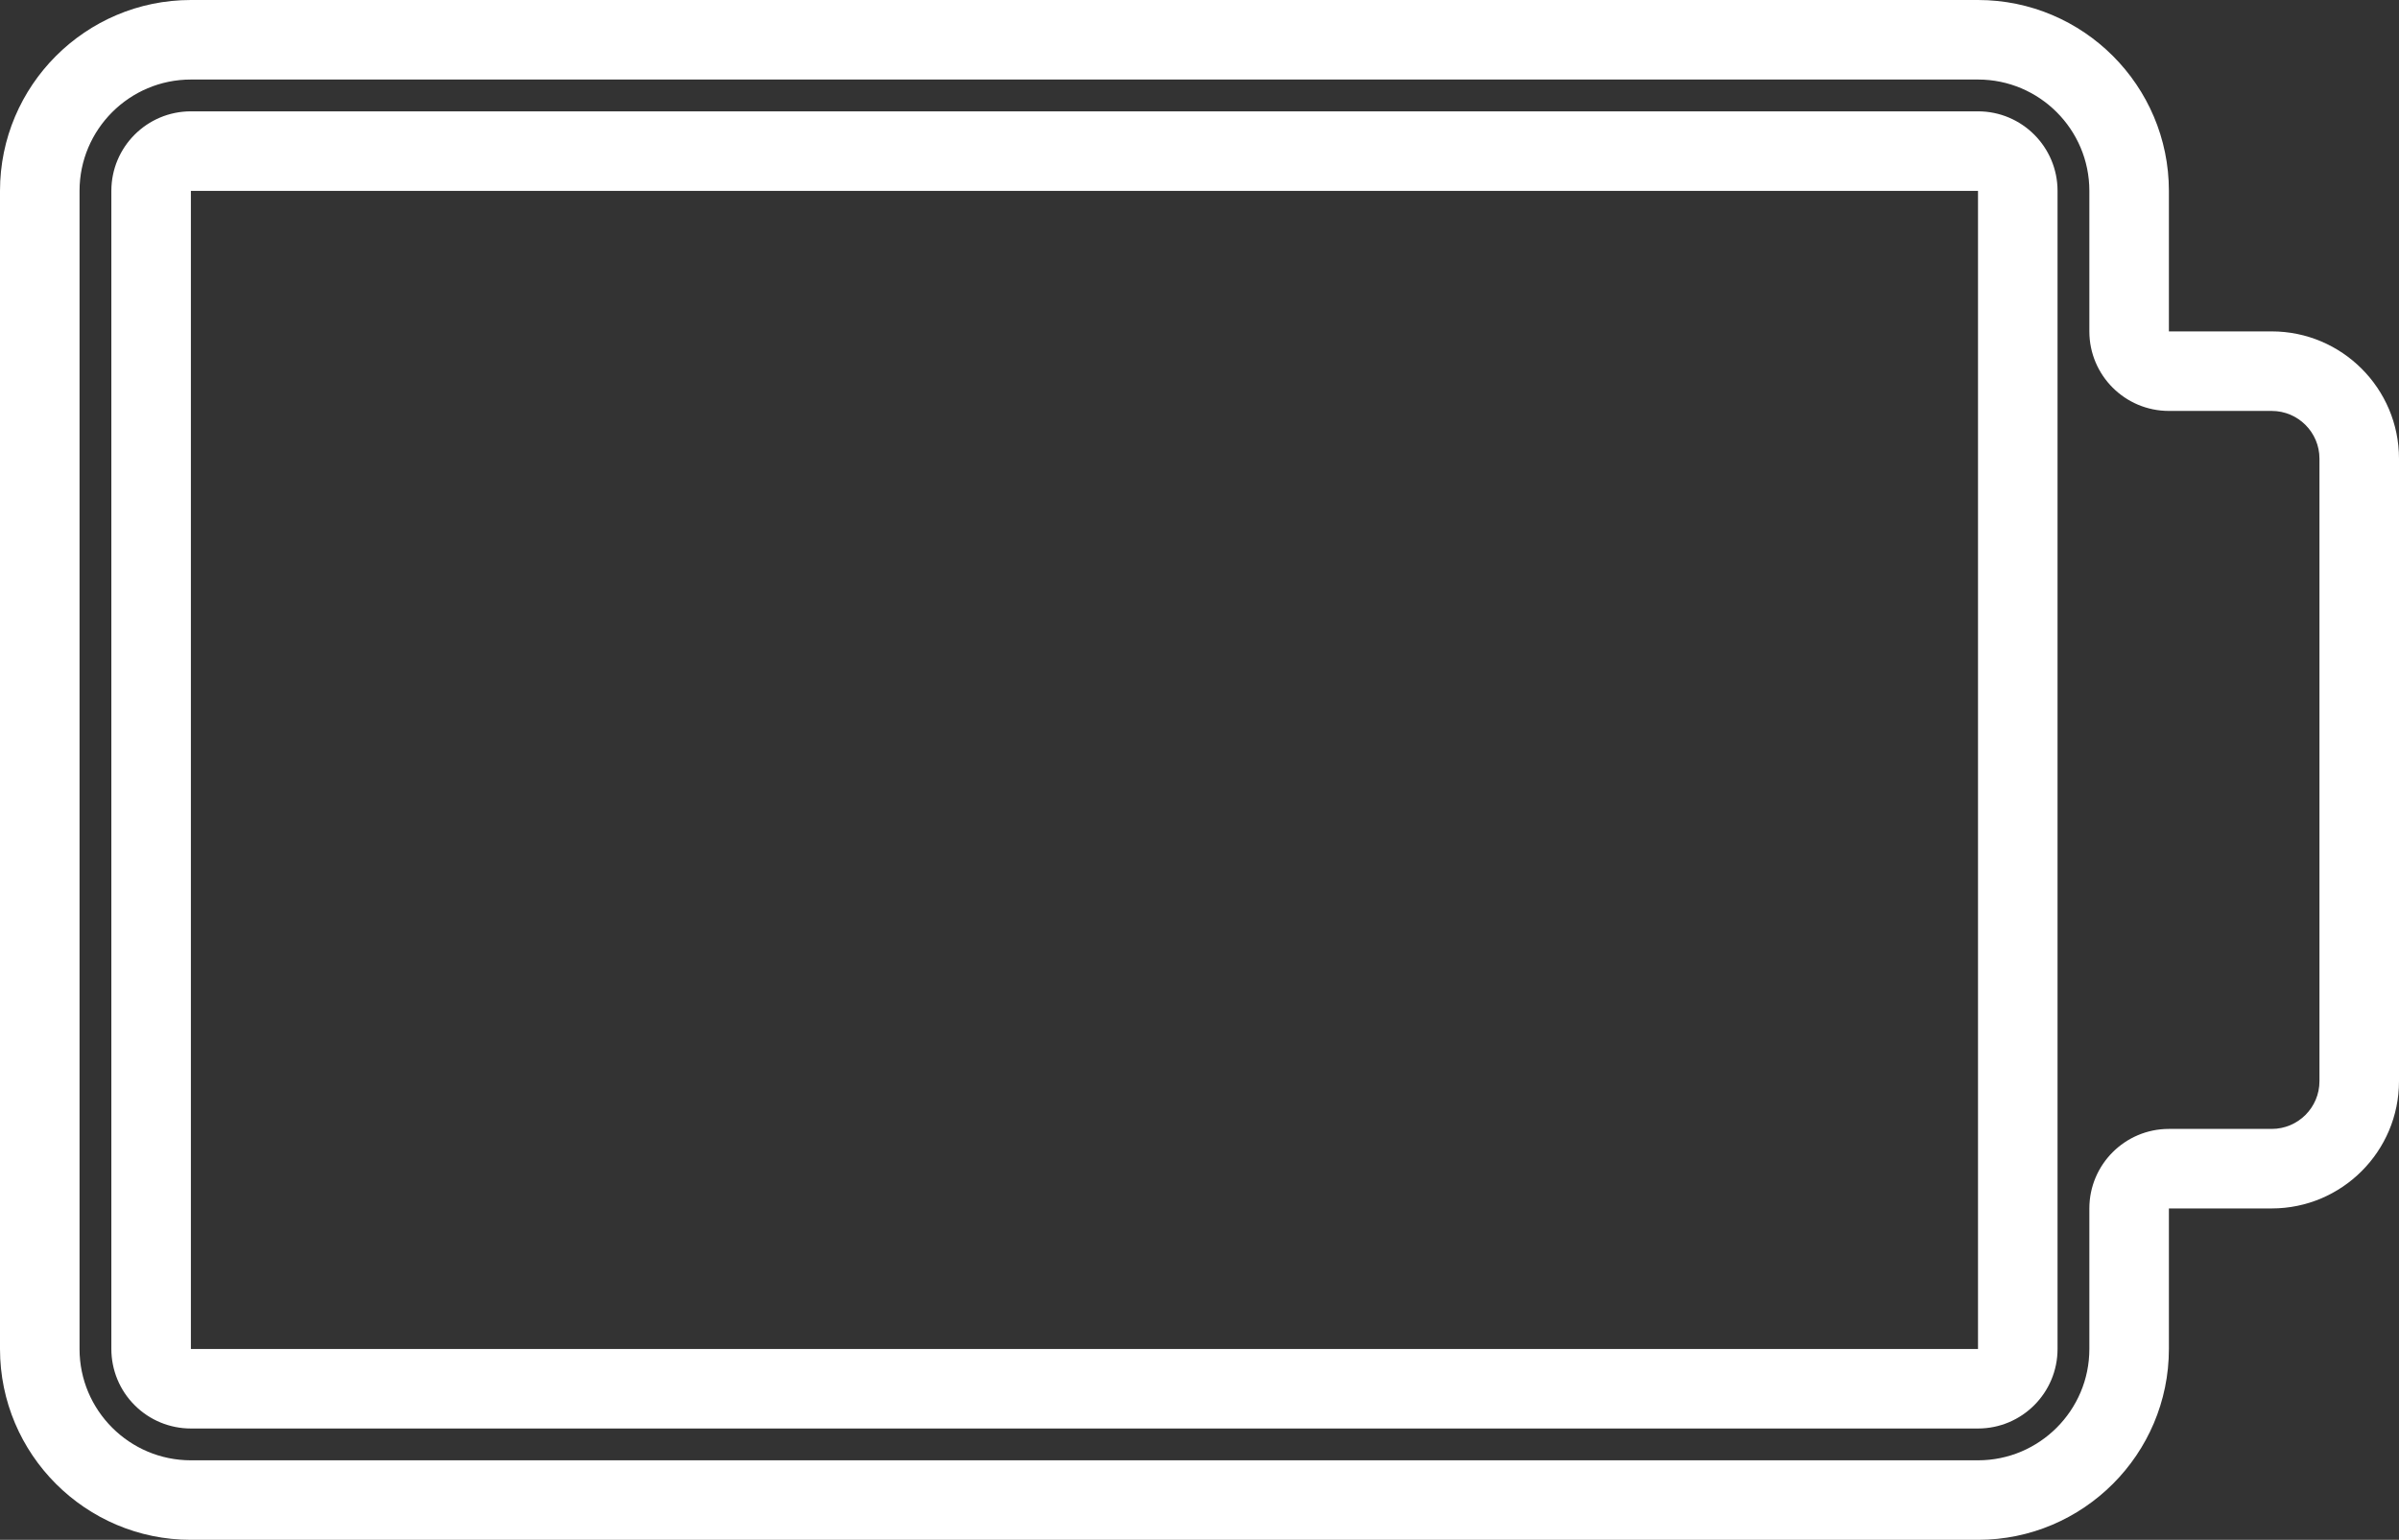 <?xml version="1.0" encoding="utf-8"?>
<!-- Generator: Adobe Illustrator 15.1.0, SVG Export Plug-In . SVG Version: 6.00 Build 0)  -->
<!DOCTYPE svg PUBLIC "-//W3C//DTD SVG 1.1//EN" "http://www.w3.org/Graphics/SVG/1.1/DTD/svg11.dtd">
<svg version="1.1" id="Layer_1" xmlns="http://www.w3.org/2000/svg" xmlns:xlink="http://www.w3.org/1999/xlink" x="0px" y="0px"
	 width="301.62px" height="193.62px" viewBox="0 0 301.62 193.62" enable-background="new 0 0 301.62 193.62" xml:space="preserve">
<rect x="0" y="0" width="301.62" height="193.62" fill="#333333" stroke="none"/>
<g>
	<path fill="#FFFFFF" d="M248.69,10c7.72,0,14,6.28,14,14v17.67c0,5.52,4.48,10,10,10h12.93c3.31,0,6,2.69,6,6v78.28
		c0,3.31-2.69,6-6,6h-12.93c-5.52,0-10,4.48-10,10v17.67c0,7.72-6.28,14-14,14H24c-7.72,0-14-6.28-14-14V24c0-7.72,6.28-14,14-14
		H248.69 M24,179.62l224.69,0c5.52,0,10-4.48,10-10V24c0-5.52-4.48-10-10-10H24c-5.52,0-10,4.48-10,10v145.62
		c0,2.65,1.05,5.2,2.93,7.07C18.8,178.57,21.35,179.62,24,179.62 M248.69,0H24C10.76,0,0,10.77,0,24v145.62c0,13.23,10.76,24,24,24
		h224.69c13.23,0,24-10.77,24-24v-17.67h12.93c8.82,0,16-7.18,16-16V57.67c0-8.82-7.18-16-16-16h-12.93V24
		C272.69,10.77,261.92,0,248.69,0L248.69,0z M24,169.62V24h224.69v145.62L24,169.62L24,169.62z"/>
</g>
<rect x="40.69" y="44.07" fill="none" width="47.73" height="105.48"/>
<rect x="88.42" y="44.07" fill="none" width="47.73" height="105.48"/>
<rect x="136.15" y="44.07" fill="none" width="47.73" height="105.48"/>
<rect x="183.88" y="44.07" fill="none" width="47.73" height="105.48"/>
<path fill="none" d="M206.56,113.69l-58.04-12.91c-0.5-0.11-1.02,0.01-1.42,0.34c-0.43,0.33-0.65,0.82-0.65,1.34v23l-80.7-51.06
	l61.57,12.96c0.51,0.11,1.02-0.02,1.43-0.35c0.38-0.32,0.62-0.81,0.62-1.33V62.77L206.56,113.69z"/>
<line fill="none" x1="40.69" y1="149.55" x2="231.61" y2="44.07"/>
</svg>
